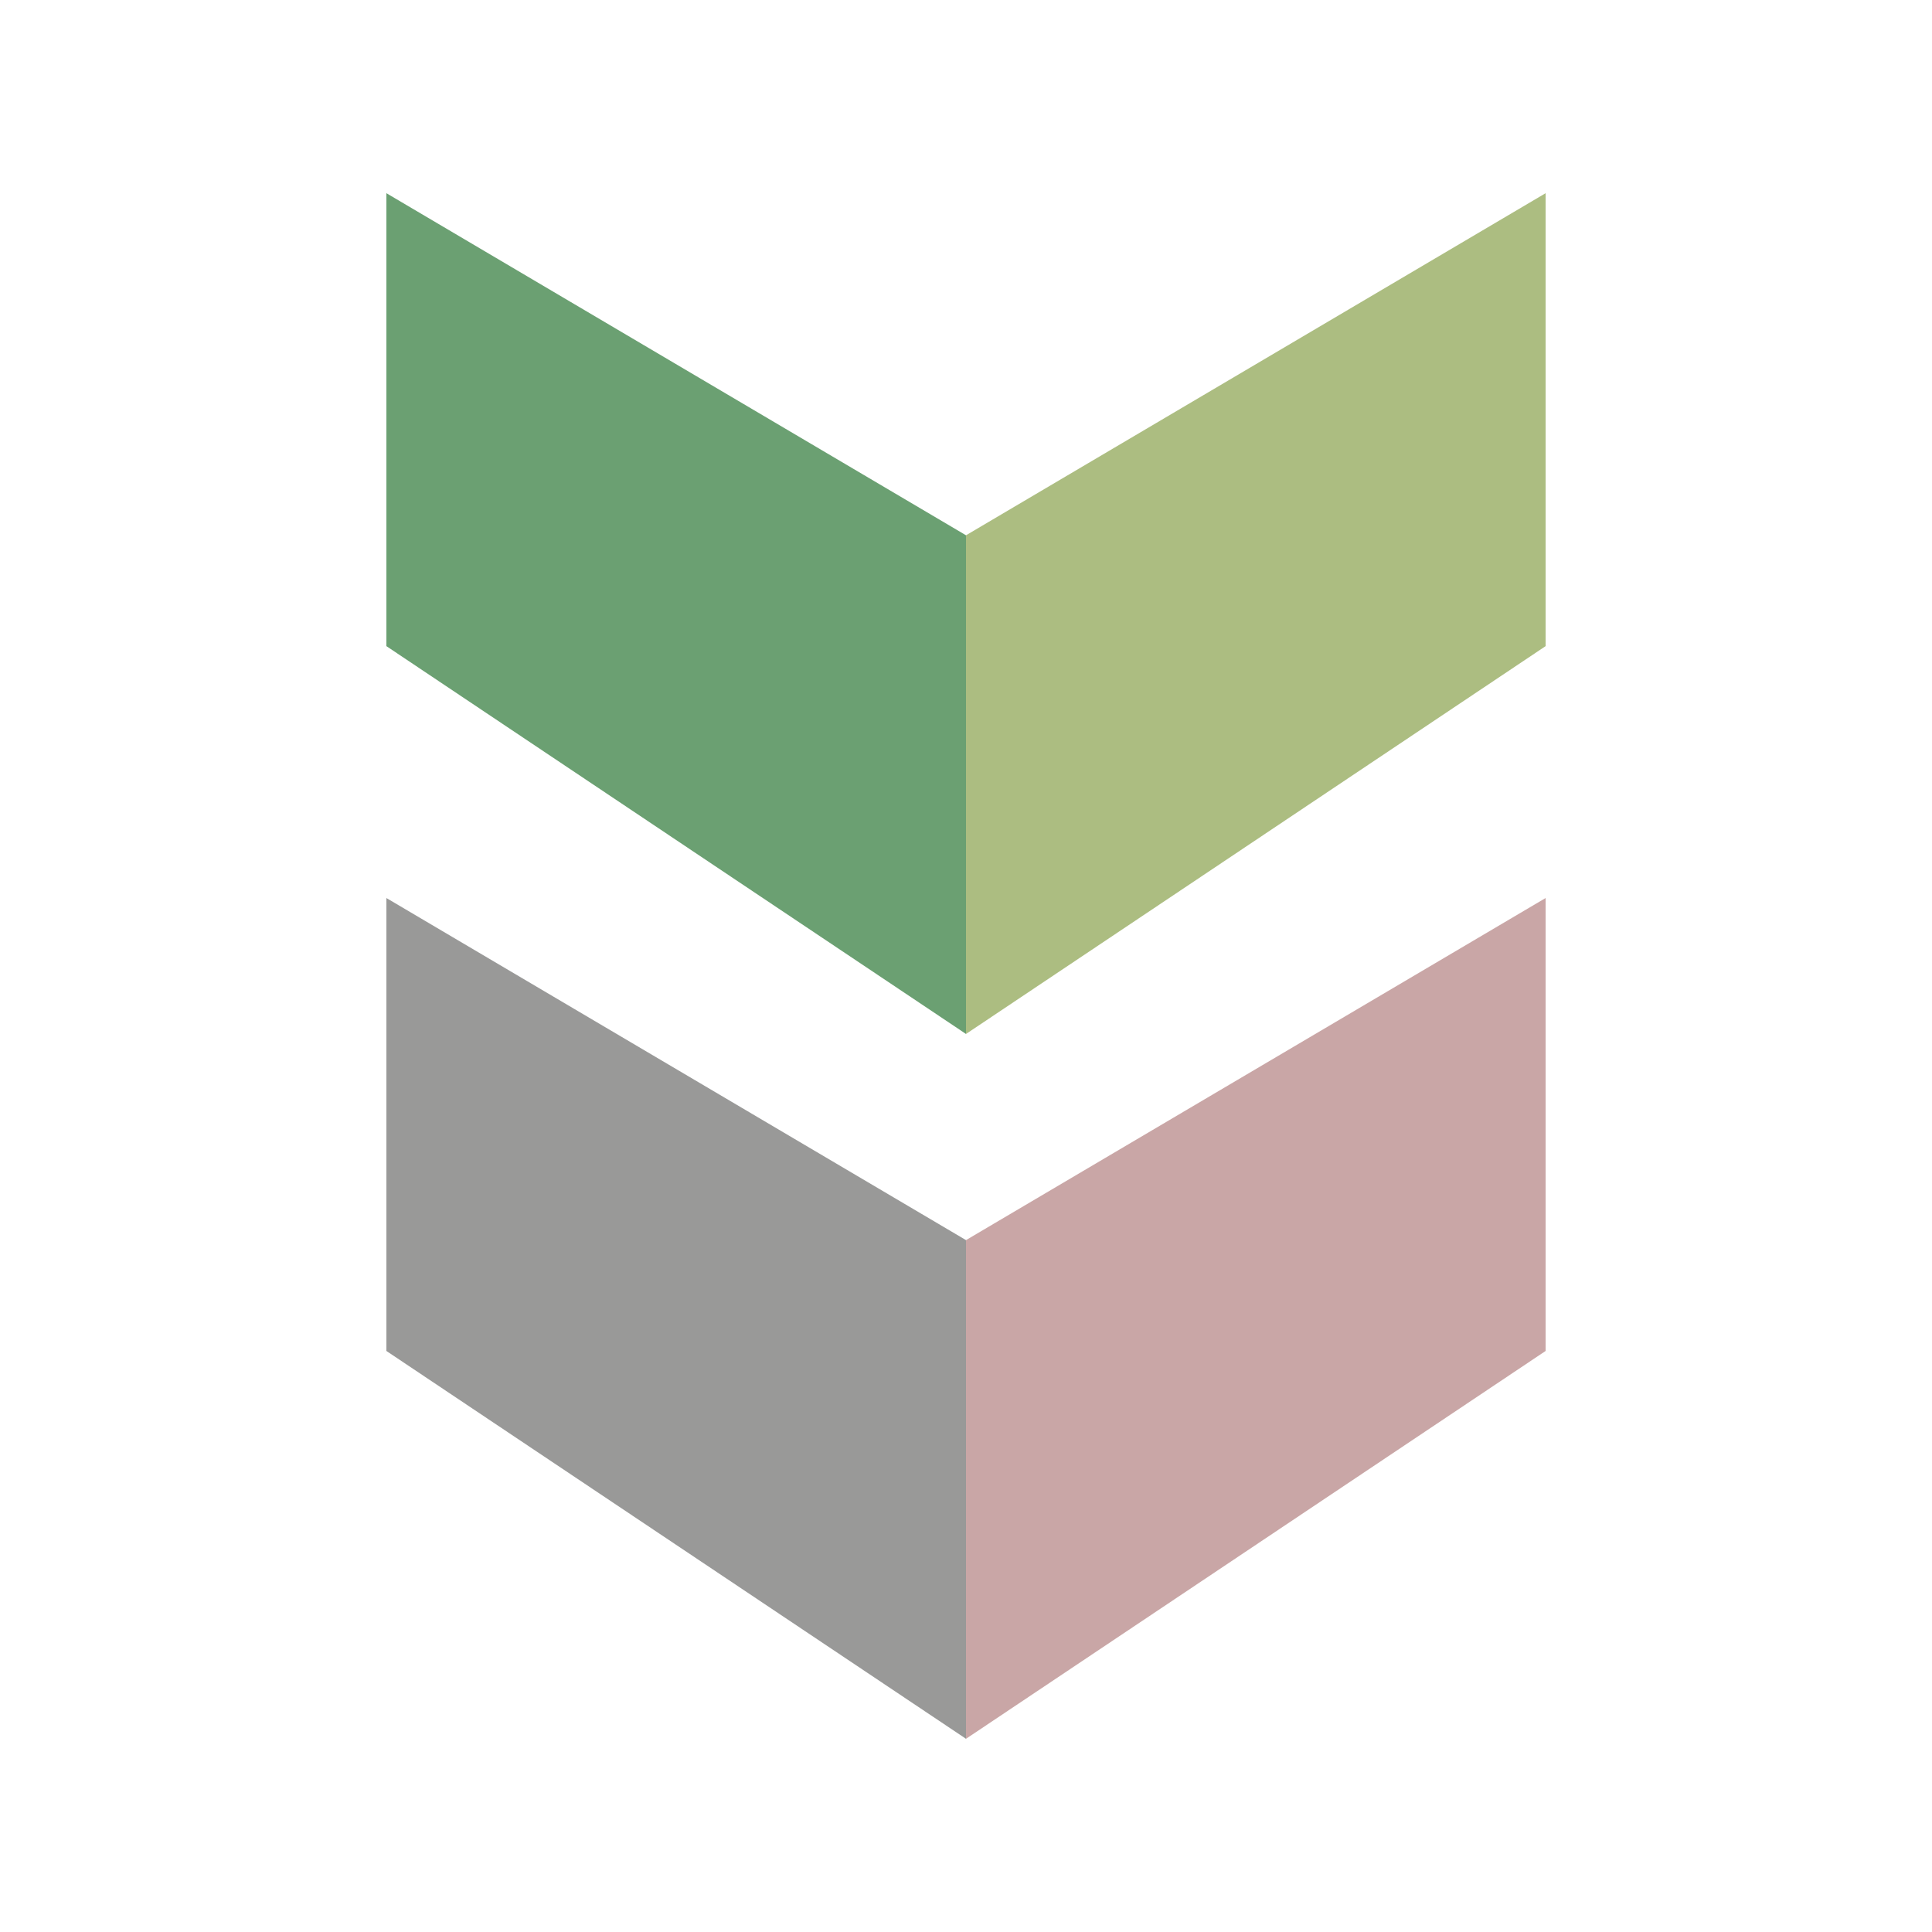 <?xml version="1.0" encoding="utf-8"?><svg xml:space="preserve" viewBox="0 0 100 100" y="0" x="0" xmlns="http://www.w3.org/2000/svg" id="Layer_1" version="1.1" width="200px" height="200px" xmlns:xlink="http://www.w3.org/1999/xlink" style="width:100%;height:100%;background-size:initial;background-repeat-y:initial;background-repeat-x:initial;background-position-y:initial;background-position-x:initial;background-origin:initial;background-color:initial;background-clip:initial;background-attachment:initial;animation-play-state:paused" ><g class="ldl-scale" style="transform-origin:50% 50%;transform:rotate(0deg) scale(1, 1);animation-play-state:paused" ><path d="M80 33.444V10L50 27.706v25.812z" fill="#acbd81" style="fill:rgb(172, 189, 129);animation-play-state:paused" ></path>
<path d="M80 69.926V46.482L50 64.188V90z" fill="#323232" style="fill:rgb(201, 166, 166);animation-play-state:paused" ></path>
<path d="M20 33.444l30 20.074V27.706L20 10z" fill="#849b87" style="fill:rgb(107, 160, 114);animation-play-state:paused" ></path>
<path d="M20 69.926L50 90V64.188L20 46.482z" fill="#999998" style="fill:rgb(153, 153, 152);animation-play-state:paused" ></path>
</g><!-- generated by https://loading.io/ --></svg>